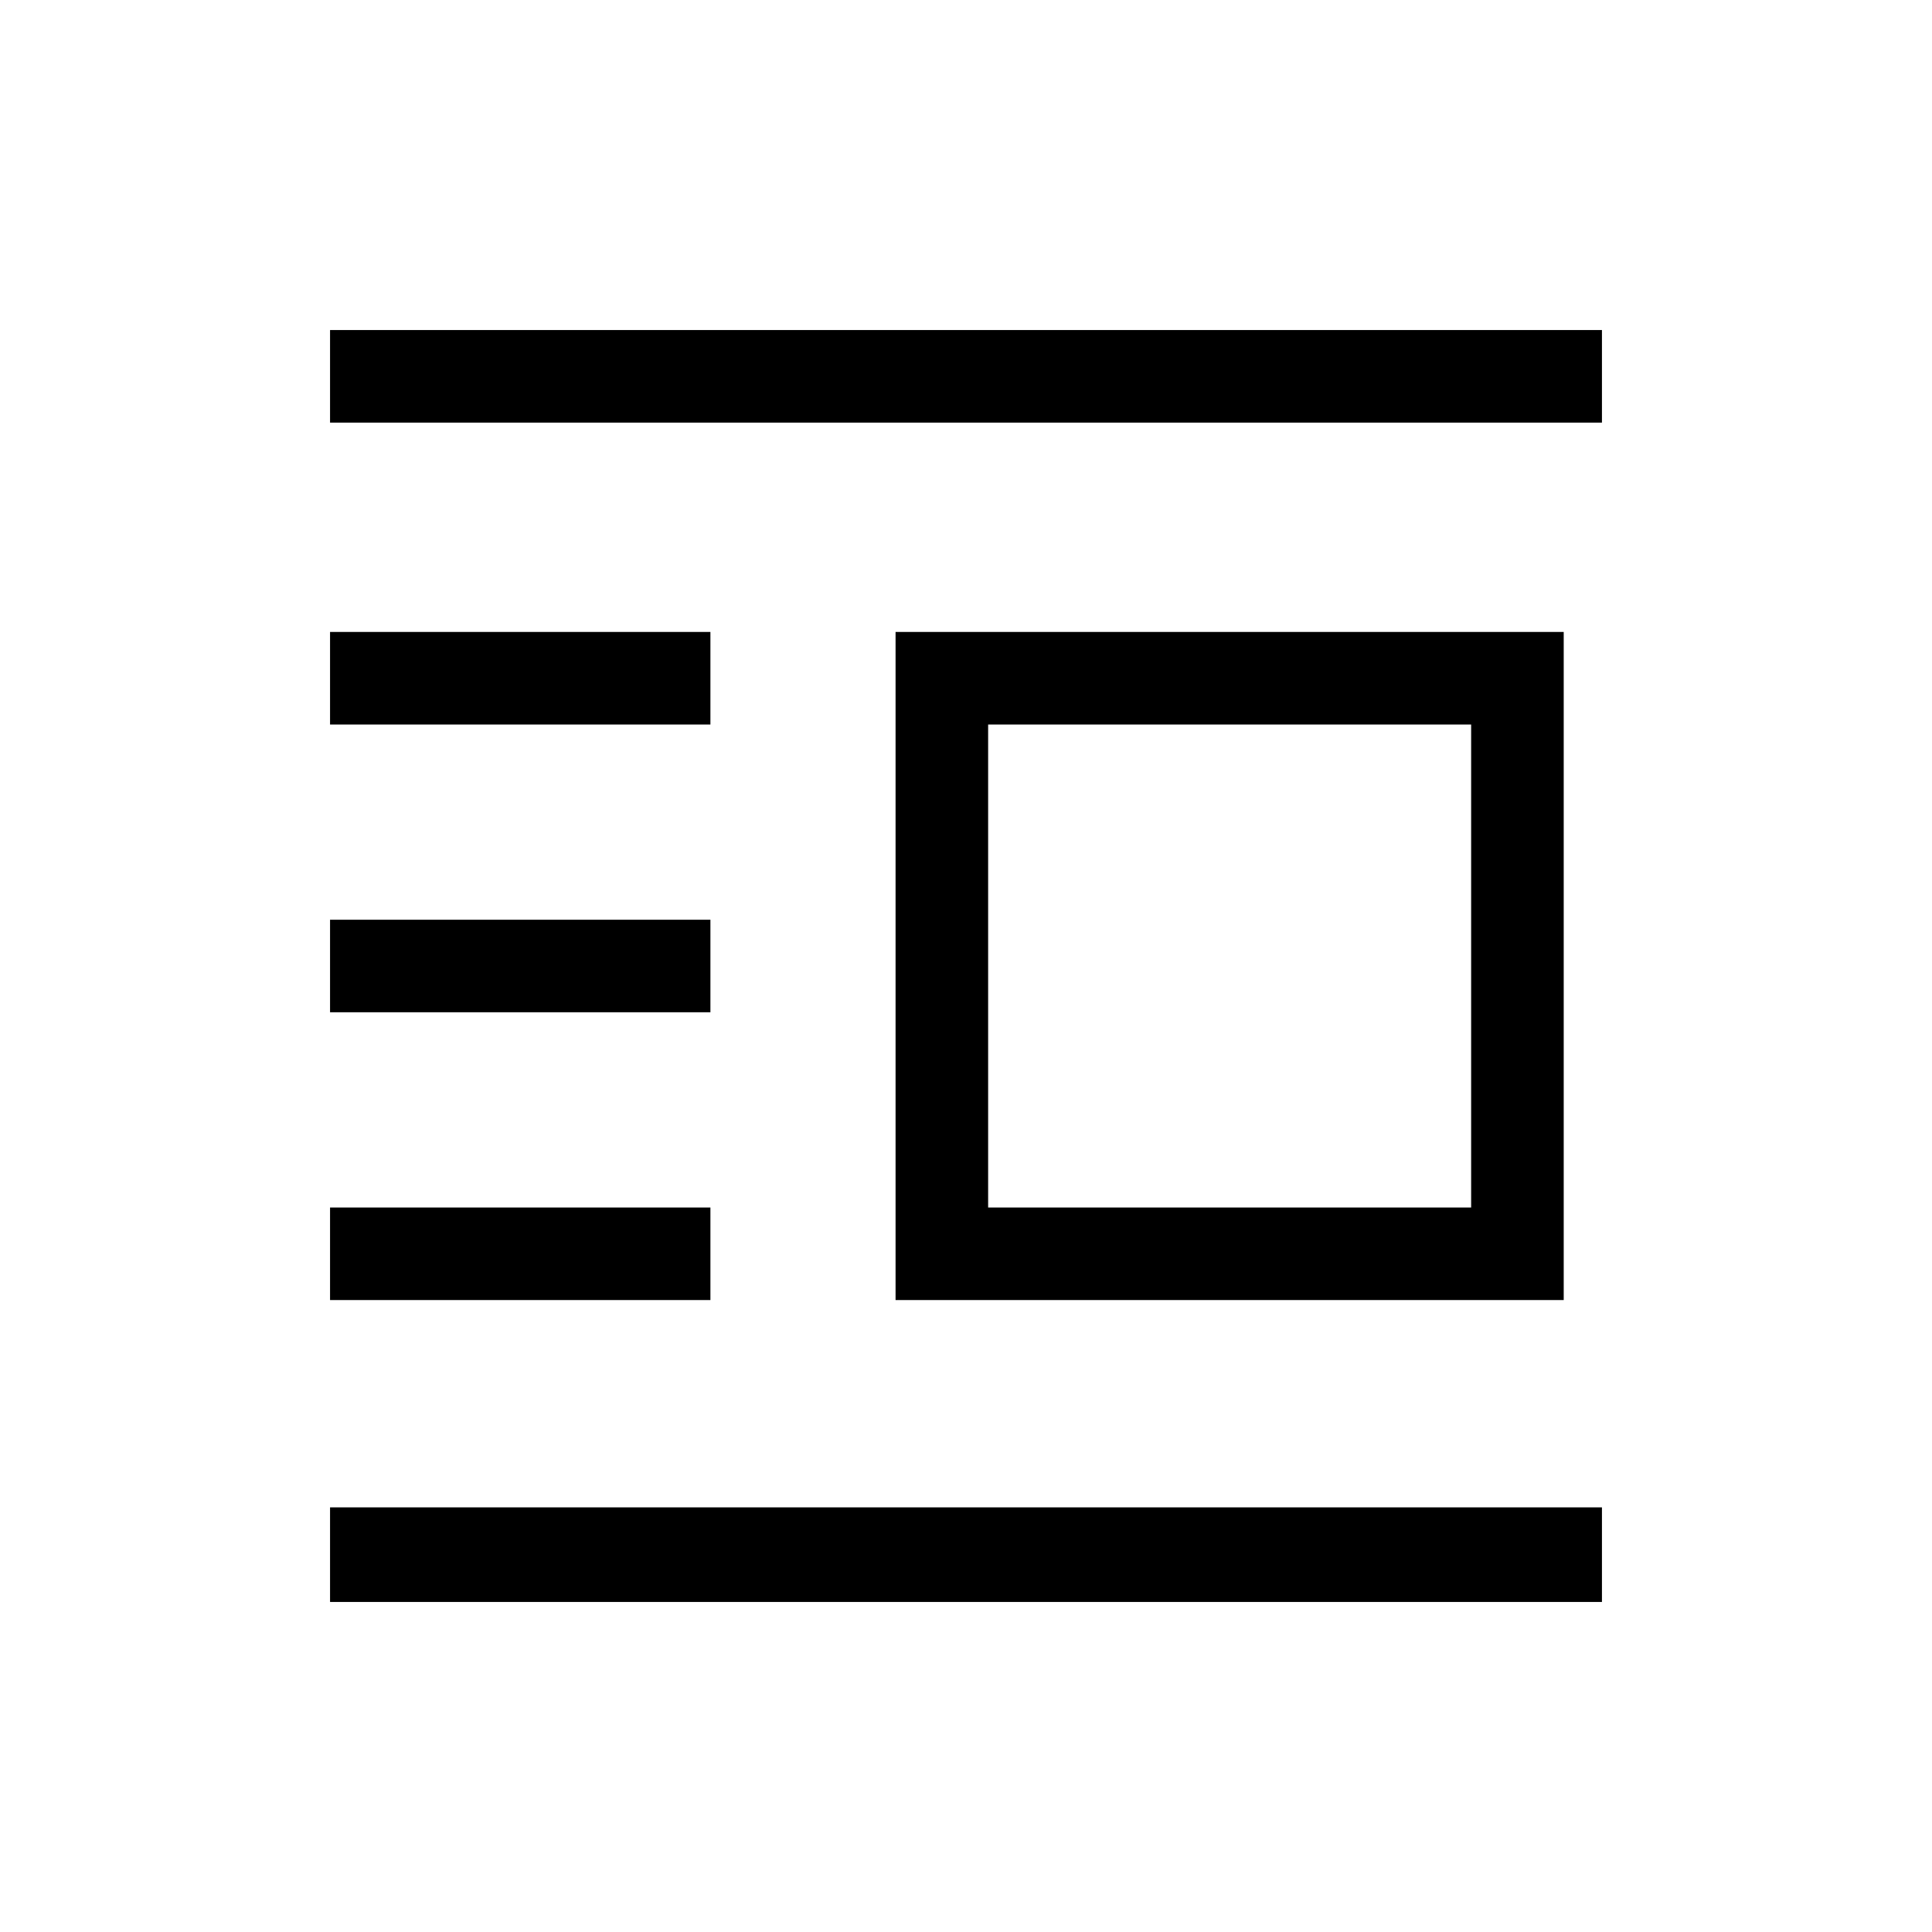 <svg xmlns="http://www.w3.org/2000/svg" height="20" viewBox="0 -960 960 960" width="20"><path d="M445-314v-332h332v332H445Zm46-46h240v-240H491v240ZM164-164v-47h632v47H164Zm0-150v-46h189v46H164Zm0-143v-46h189v46H164Zm0-143v-46h189v46H164Zm0-150v-46h632v46H164Z"/></svg>